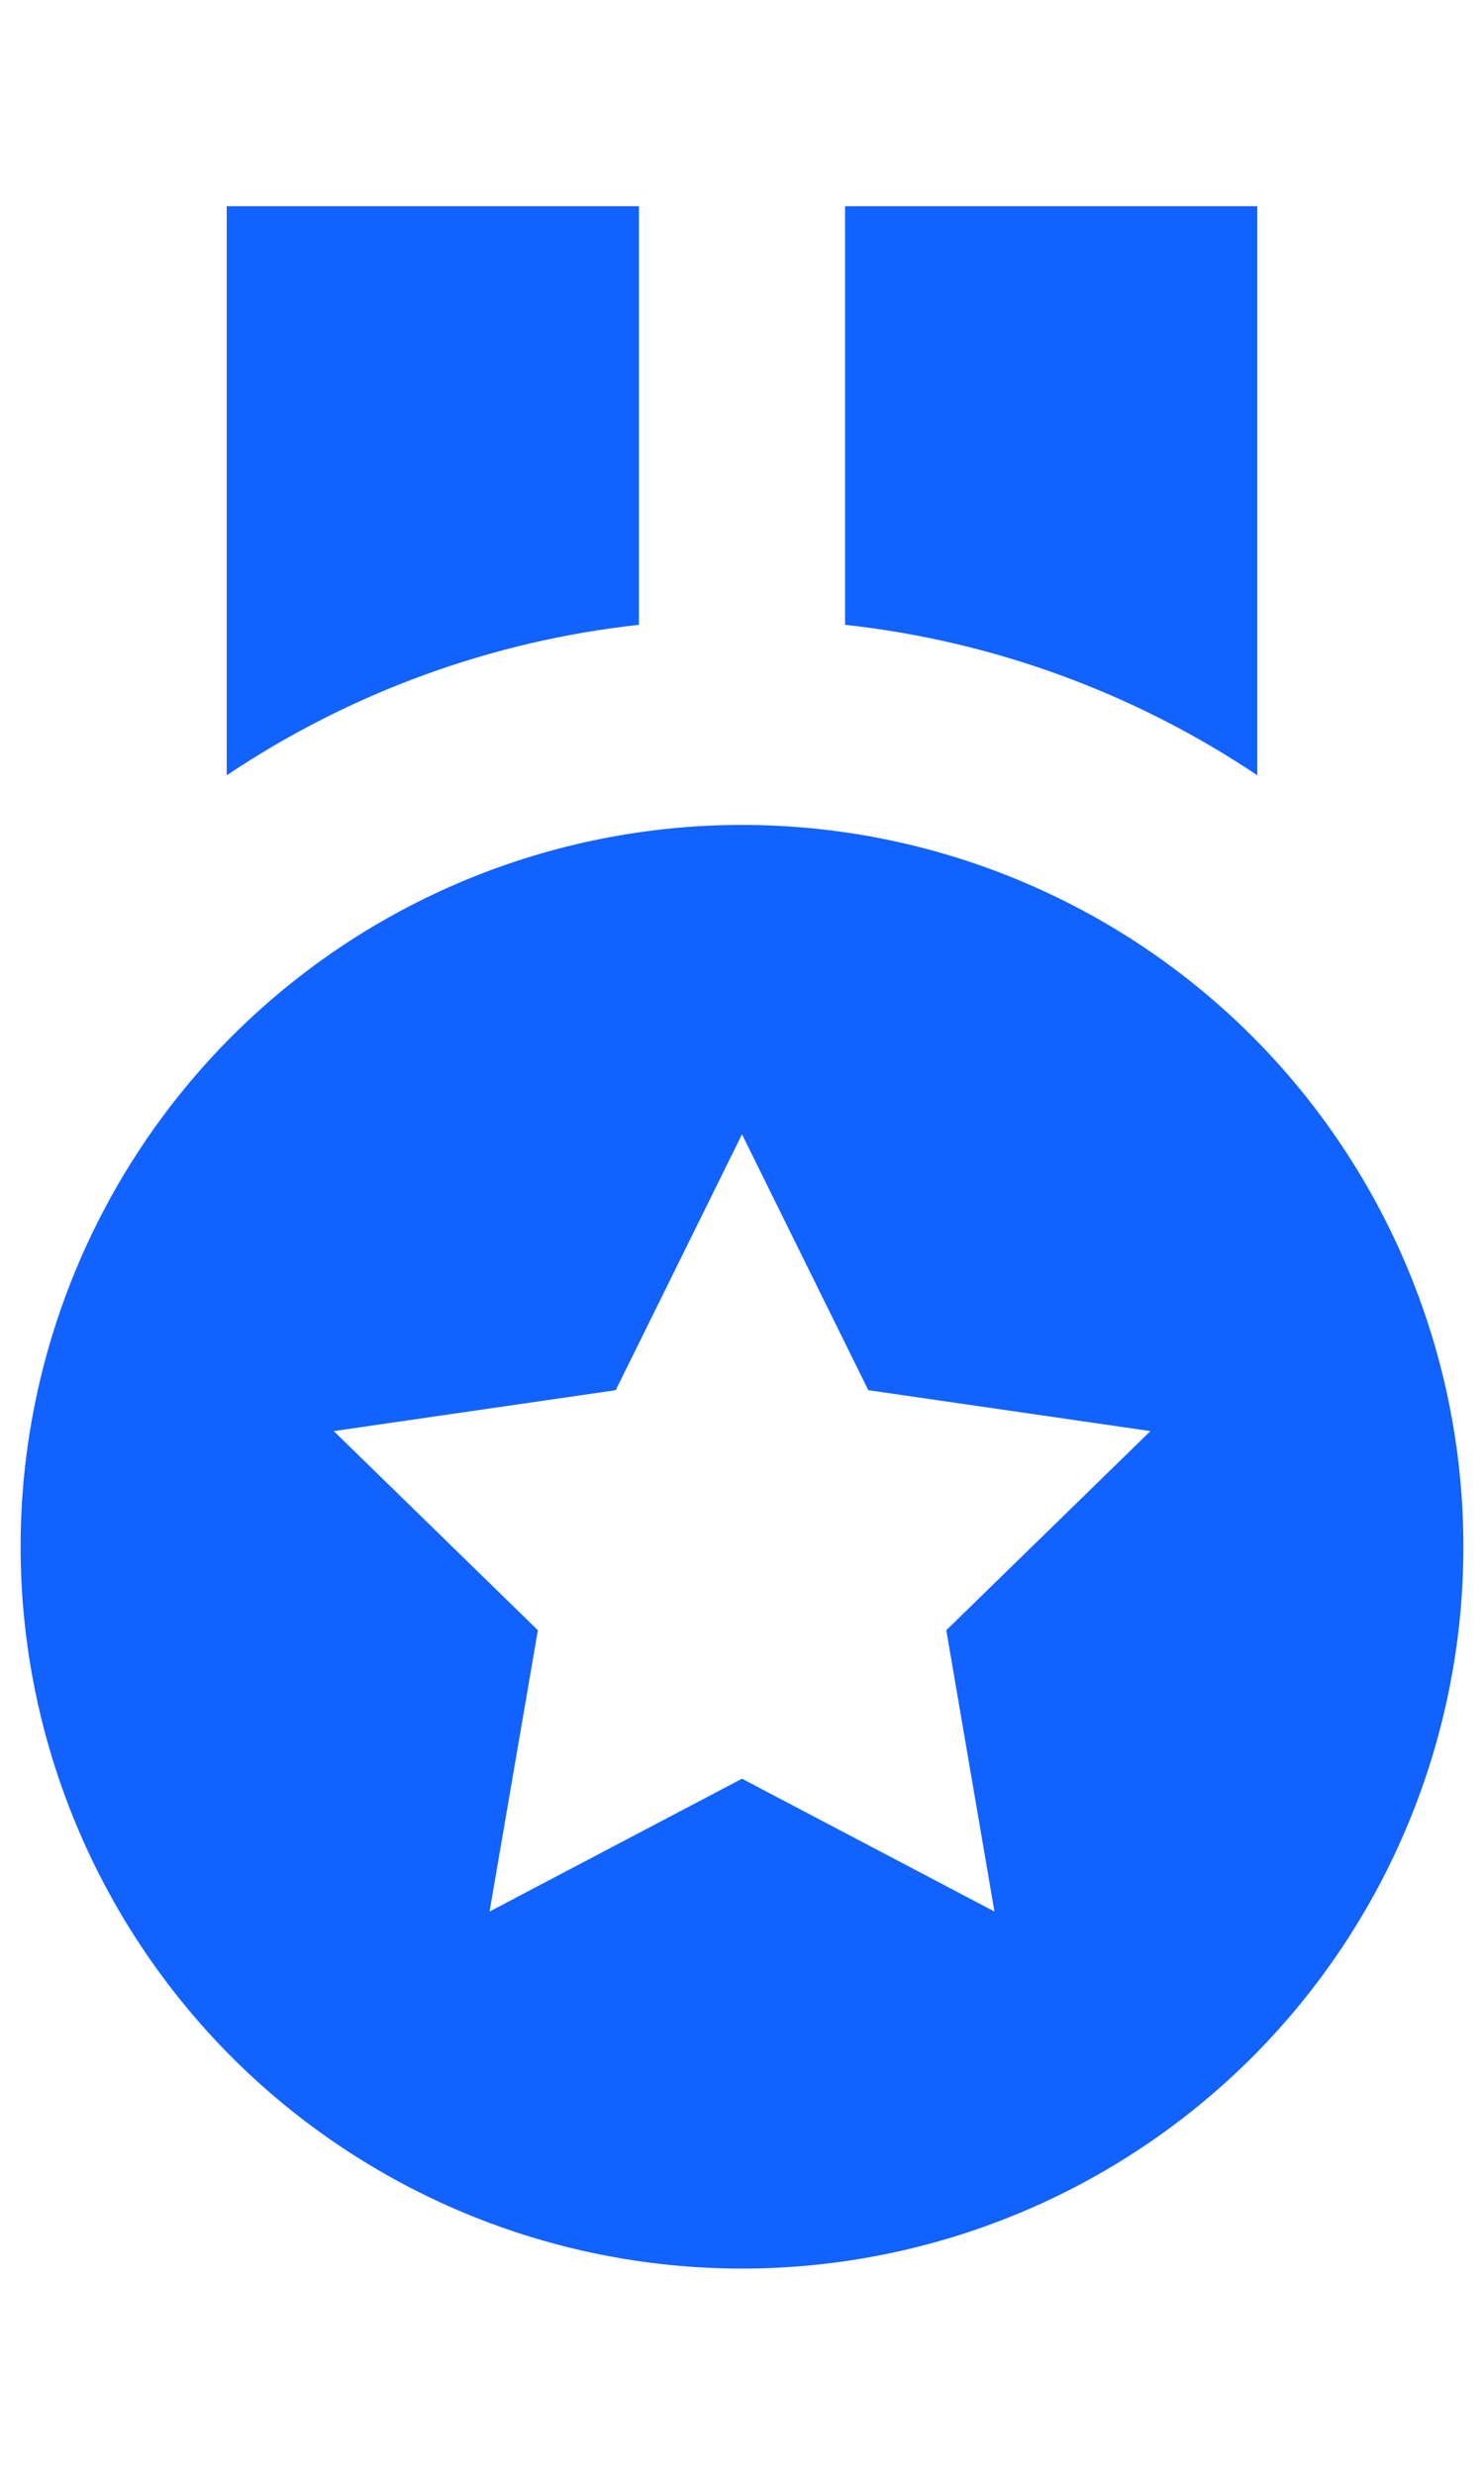 <svg width="9" height="15" viewBox="0 0 9 13" fill="none" xmlns="http://www.w3.org/2000/svg">
<path d="M7.625 0.25H5.125V2.787C6.02 2.885 6.877 3.198 7.625 3.699V0.25ZM3.875 0.25H1.375V3.699C2.123 3.198 2.98 2.885 3.875 2.787V0.25ZM4.5 12.75C5.66 12.75 6.773 12.289 7.594 11.469C8.414 10.648 8.875 9.535 8.875 8.375C8.875 7.215 8.414 6.102 7.594 5.281C6.773 4.461 5.66 4 4.5 4C3.34 4 2.227 4.461 1.406 5.281C0.586 6.102 0.125 7.215 0.125 8.375C0.125 9.535 0.586 10.648 1.406 11.469C2.227 12.289 3.34 12.75 4.5 12.75V12.75ZM3.734 7.426L4.5 5.875L5.266 7.426L6.977 7.674L5.739 8.881L6.031 10.586L4.5 9.781L2.969 10.586L3.262 8.881L2.024 7.674L3.734 7.426V7.426Z" fill="#1162FF"/>
</svg>
